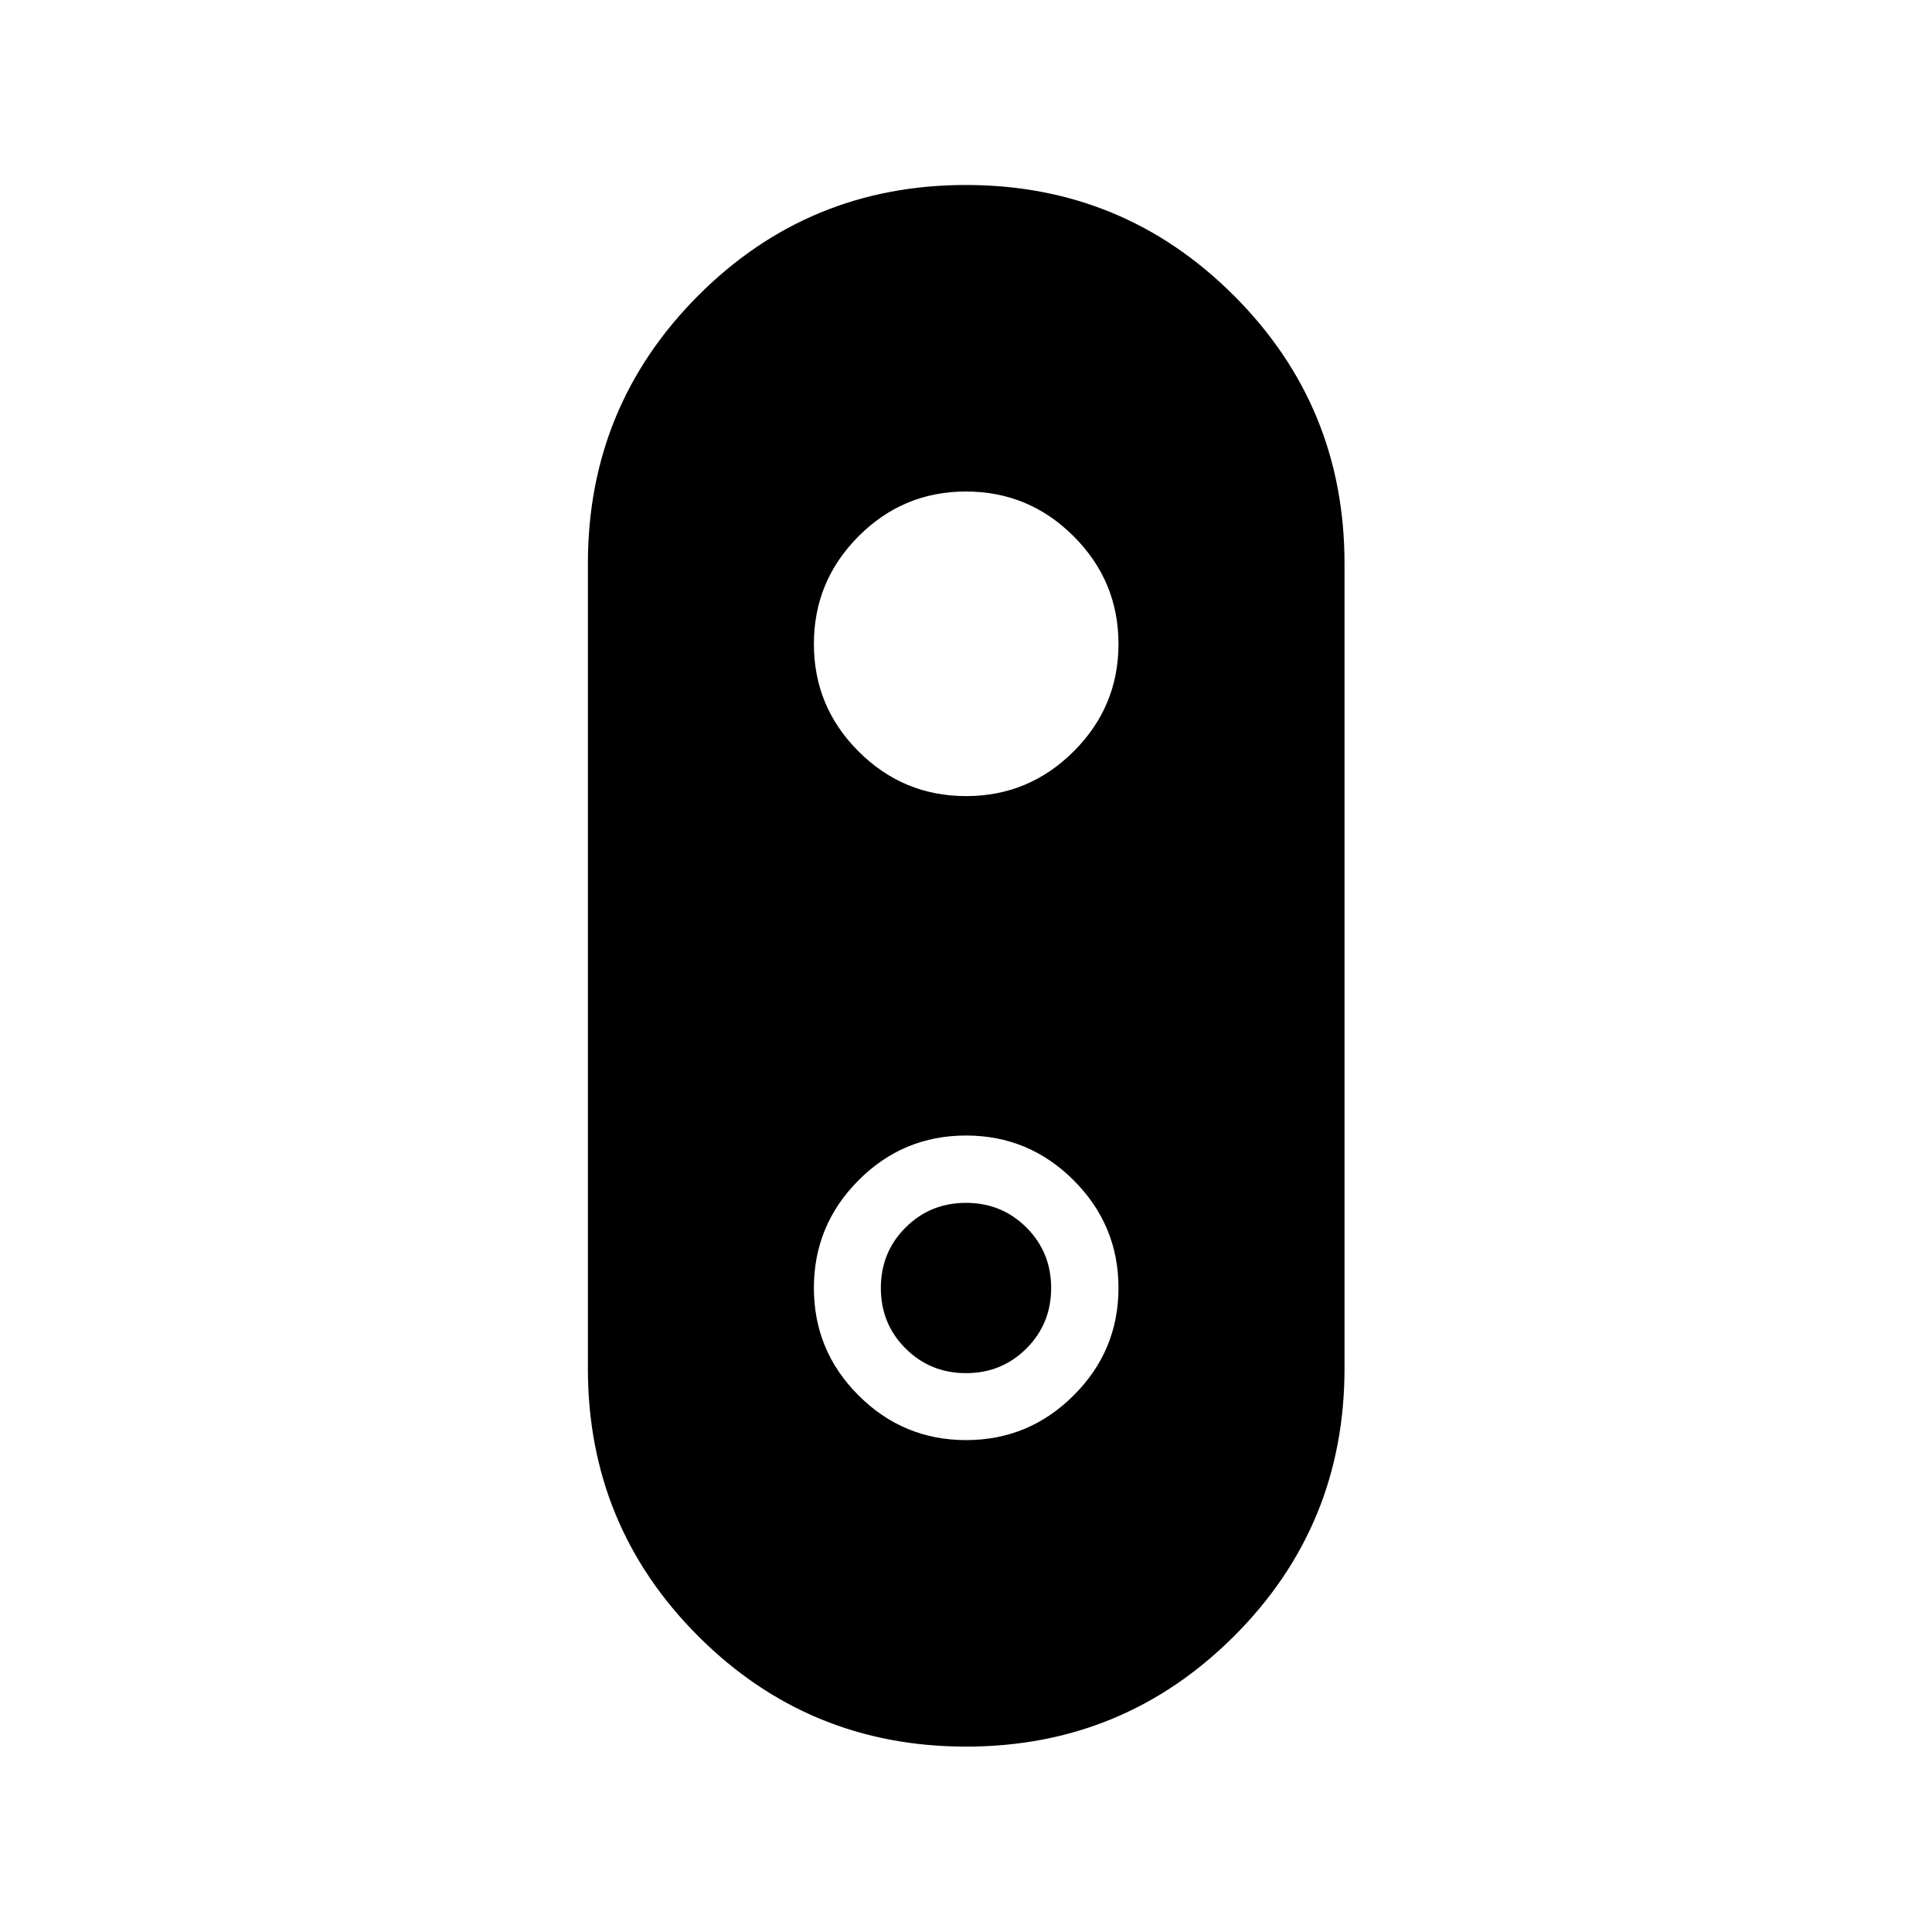 <svg xmlns="http://www.w3.org/2000/svg" height="24" viewBox="0 -960 960 960" width="24"><path d="M480.03-92.12q-78.18 0-133.05-54.84Q292.12-201.8 292.12-280v-400q0-78.2 54.83-133.14 54.84-54.94 133.02-54.94t133.14 54.94Q668.08-758.2 668.08-680v400q0 78.2-54.93 133.04-54.94 54.84-133.12 54.84Zm.02-472.3q31.19 0 53.45-22.22 22.27-22.21 22.27-53.41 0-31.19-22.26-53.45-22.25-22.27-53.5-22.27t-53.42 22.26q-22.17 22.25-22.17 53.5t22.22 53.42q22.21 22.17 53.41 22.17Zm0 320q31.19 0 53.45-22.22 22.27-22.21 22.27-53.41 0-31.19-22.26-53.45-22.25-22.27-53.5-22.27t-53.42 22.26q-22.17 22.25-22.17 53.5t22.22 53.42q22.21 22.17 53.41 22.17Zm-.05-33.27q-17.77 0-30.04-12.27T437.69-320q0-17.77 12.27-30.04T480-362.31q17.77 0 30.04 12.27T522.31-320q0 17.77-12.27 30.04T480-277.69Z"/></svg>